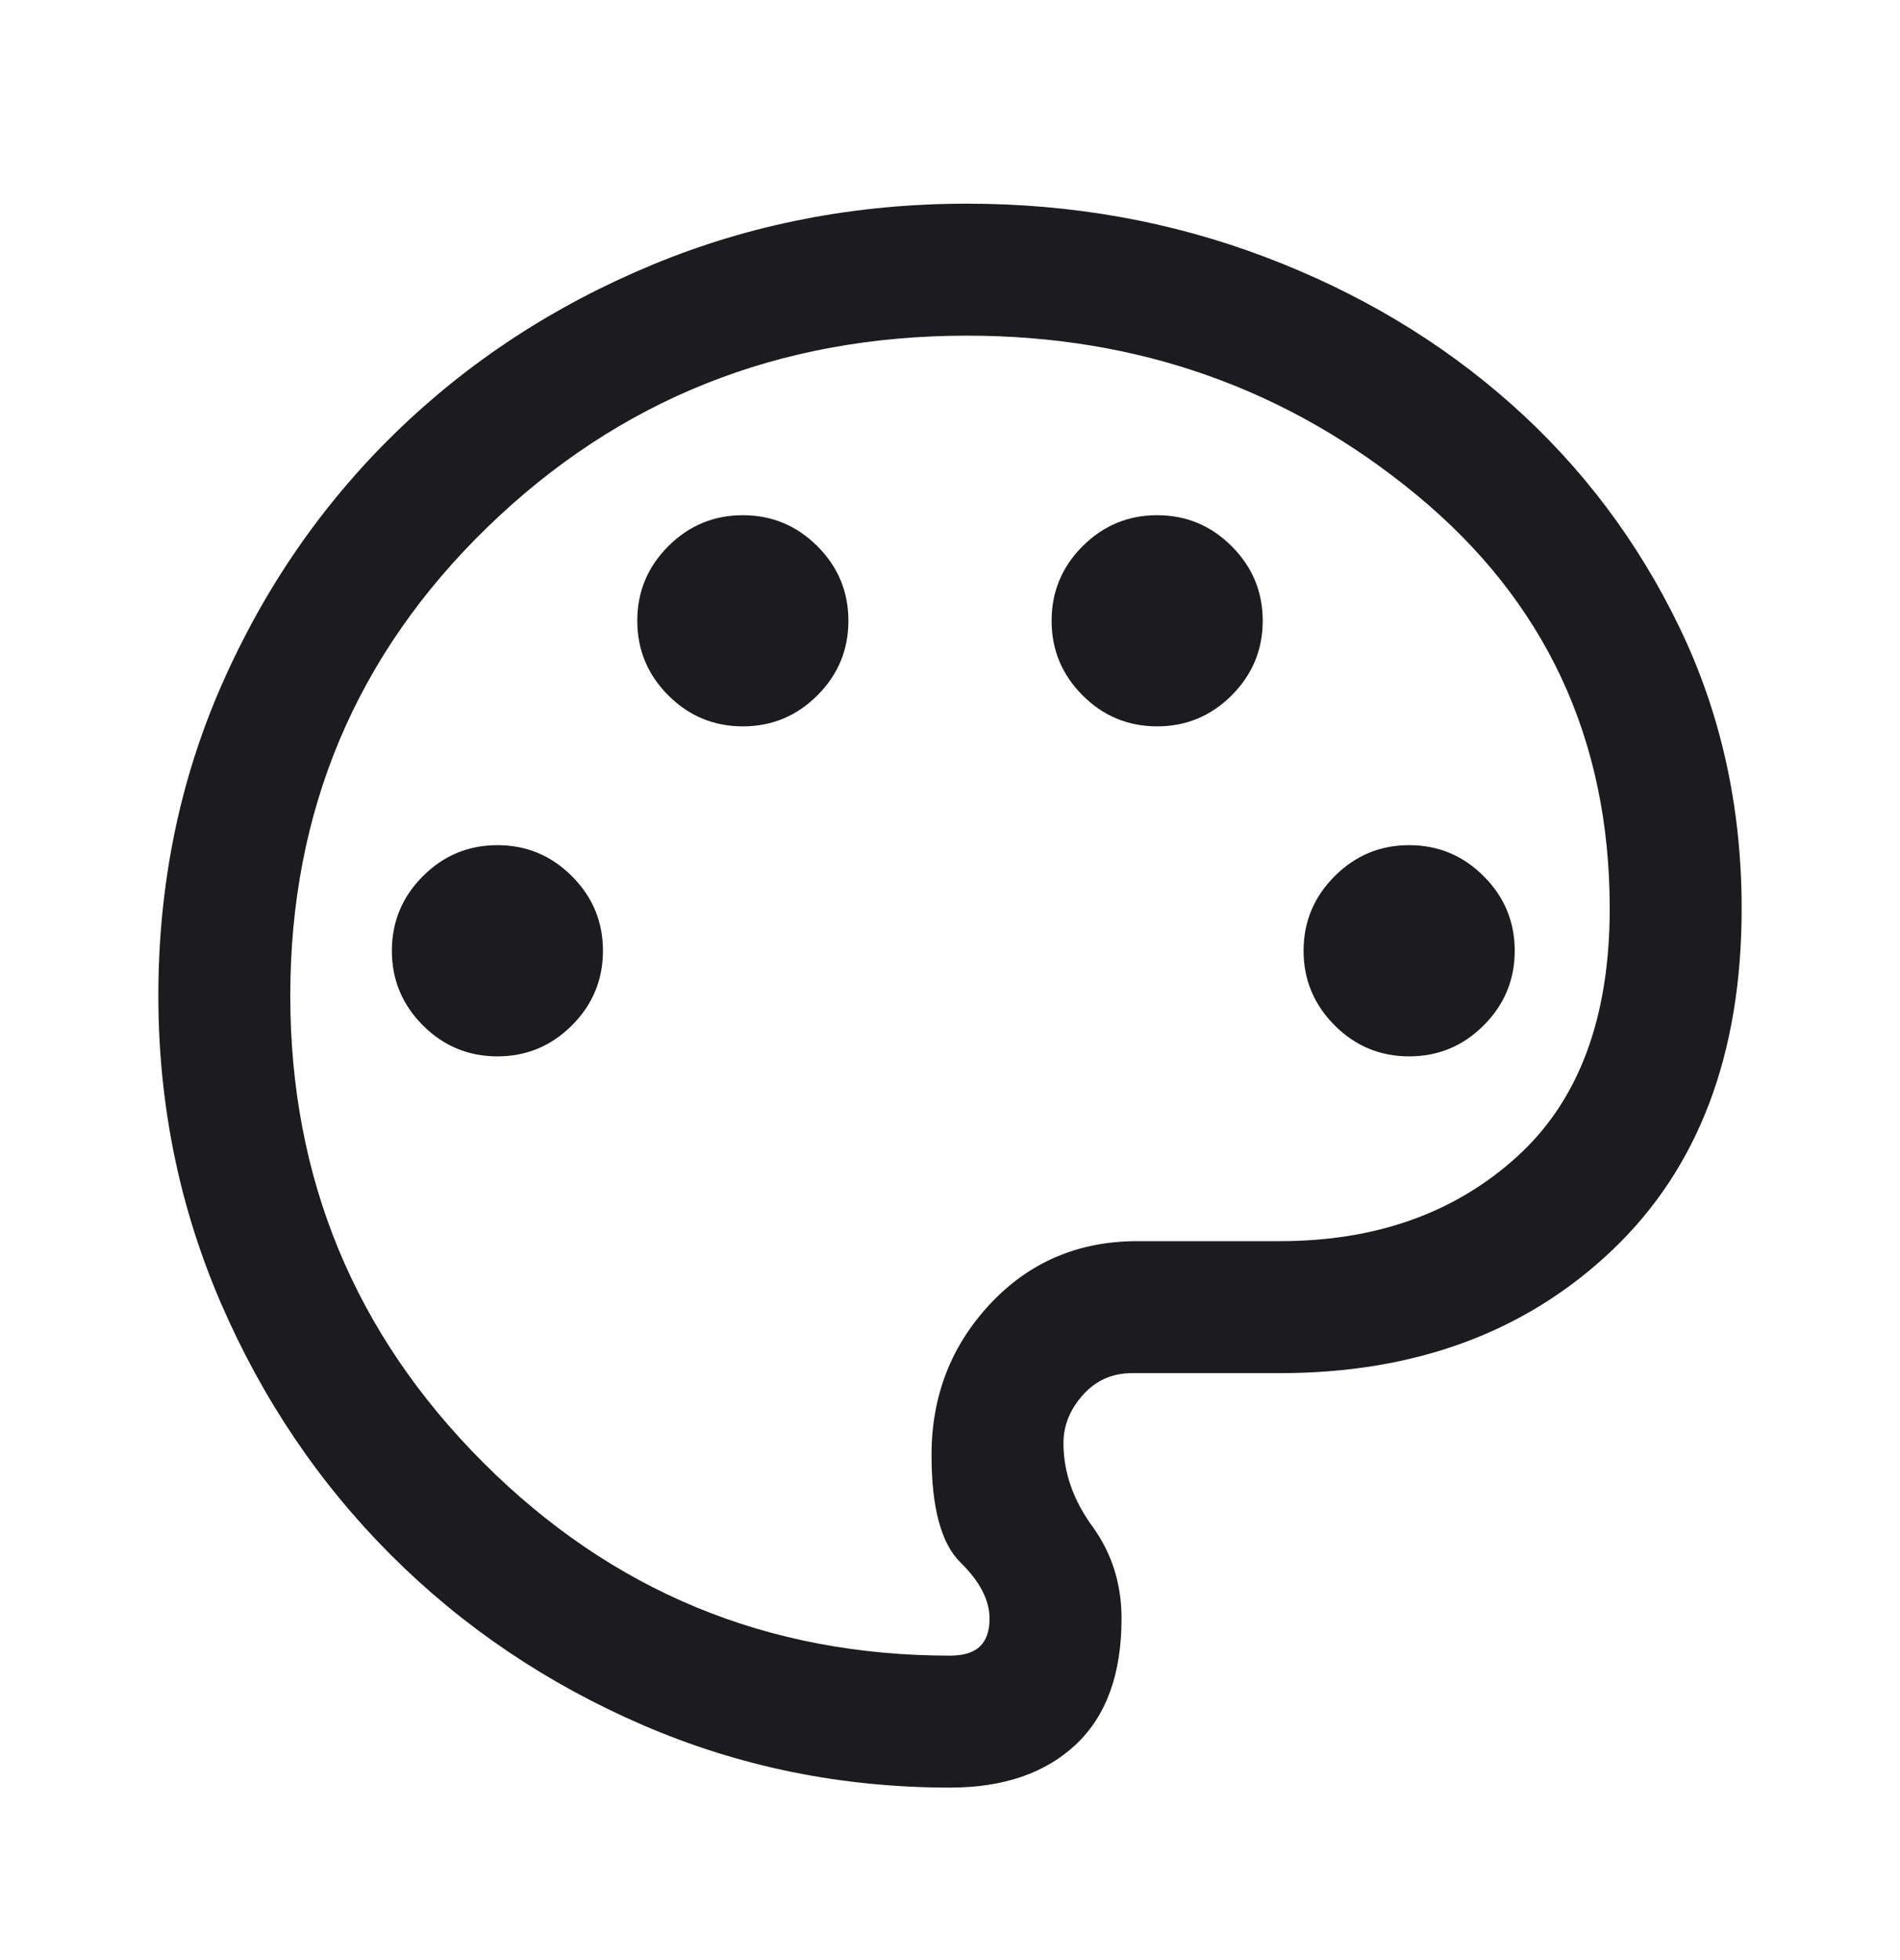<svg width="32" height="33" viewBox="0 0 32 33" fill="none" xmlns="http://www.w3.org/2000/svg">
<mask id="mask0_797_27577" style="mask-type:alpha" maskUnits="userSpaceOnUse" x="0" y="0" width="32" height="33">
<rect y="0.763" width="32" height="32" fill="#D9D9D9"/>
</mask>
<g mask="url(#mask0_797_27577)">
<path d="M16 30.096C14.178 30.096 12.455 29.746 10.833 29.046C9.211 28.346 7.794 27.39 6.583 26.179C5.372 24.968 4.417 23.552 3.716 21.929C3.017 20.307 2.667 18.585 2.667 16.763C2.667 14.889 3.024 13.14 3.739 11.518C4.454 9.896 5.428 8.485 6.661 7.285C7.894 6.085 9.337 5.142 10.989 4.457C12.641 3.772 14.407 3.429 16.289 3.429C18.052 3.429 19.722 3.727 21.3 4.324C22.878 4.92 24.261 5.746 25.45 6.801C26.639 7.857 27.583 9.109 28.283 10.557C28.983 12.005 29.333 13.585 29.333 15.296C29.333 17.748 28.607 19.664 27.155 21.046C25.704 22.427 23.837 23.118 21.555 23.118H19.067C18.733 23.118 18.457 23.24 18.239 23.485C18.02 23.729 17.911 24 17.911 24.296C17.911 24.785 18.074 25.253 18.4 25.701C18.726 26.15 18.889 26.666 18.889 27.252C18.889 28.185 18.631 28.892 18.116 29.374C17.602 29.855 16.896 30.096 16 30.096ZM8.378 17.785C8.866 17.785 9.285 17.611 9.633 17.263C9.981 16.914 10.155 16.496 10.155 16.007C10.155 15.518 9.981 15.1 9.633 14.752C9.285 14.403 8.866 14.229 8.378 14.229C7.889 14.229 7.47 14.403 7.122 14.752C6.774 15.1 6.6 15.518 6.6 16.007C6.6 16.496 6.774 16.914 7.122 17.263C7.47 17.611 7.889 17.785 8.378 17.785ZM12.511 12.229C13 12.229 13.418 12.055 13.767 11.707C14.115 11.359 14.289 10.94 14.289 10.451C14.289 9.963 14.115 9.544 13.767 9.196C13.418 8.848 13 8.674 12.511 8.674C12.022 8.674 11.604 8.848 11.255 9.196C10.907 9.544 10.733 9.963 10.733 10.451C10.733 10.94 10.907 11.359 11.255 11.707C11.604 12.055 12.022 12.229 12.511 12.229ZM19.489 12.229C19.978 12.229 20.396 12.055 20.744 11.707C21.092 11.359 21.267 10.94 21.267 10.451C21.267 9.963 21.092 9.544 20.744 9.196C20.396 8.848 19.978 8.674 19.489 8.674C19 8.674 18.581 8.848 18.233 9.196C17.885 9.544 17.711 9.963 17.711 10.451C17.711 10.94 17.885 11.359 18.233 11.707C18.581 12.055 19 12.229 19.489 12.229ZM23.733 17.785C24.222 17.785 24.641 17.611 24.989 17.263C25.337 16.914 25.511 16.496 25.511 16.007C25.511 15.518 25.337 15.1 24.989 14.752C24.641 14.403 24.222 14.229 23.733 14.229C23.244 14.229 22.826 14.403 22.478 14.752C22.13 15.1 21.955 15.518 21.955 16.007C21.955 16.496 22.13 16.914 22.478 17.263C22.826 17.611 23.244 17.785 23.733 17.785ZM16 27.874C16.23 27.874 16.398 27.822 16.505 27.718C16.613 27.614 16.666 27.459 16.666 27.252C16.666 26.94 16.503 26.626 16.178 26.307C15.852 25.989 15.689 25.385 15.689 24.496C15.689 23.503 16.018 22.655 16.678 21.951C17.337 21.248 18.163 20.896 19.155 20.896H21.555C23.17 20.896 24.5 20.424 25.544 19.479C26.589 18.535 27.111 17.14 27.111 15.296C27.111 12.444 26.028 10.124 23.861 8.335C21.694 6.546 19.17 5.651 16.289 5.651C13.118 5.651 10.426 6.726 8.211 8.874C5.996 11.022 4.889 13.652 4.889 16.763C4.889 19.837 5.972 22.457 8.139 24.624C10.305 26.79 12.926 27.874 16 27.874Z" fill="#1C1B1F"/>
</g>
</svg>
